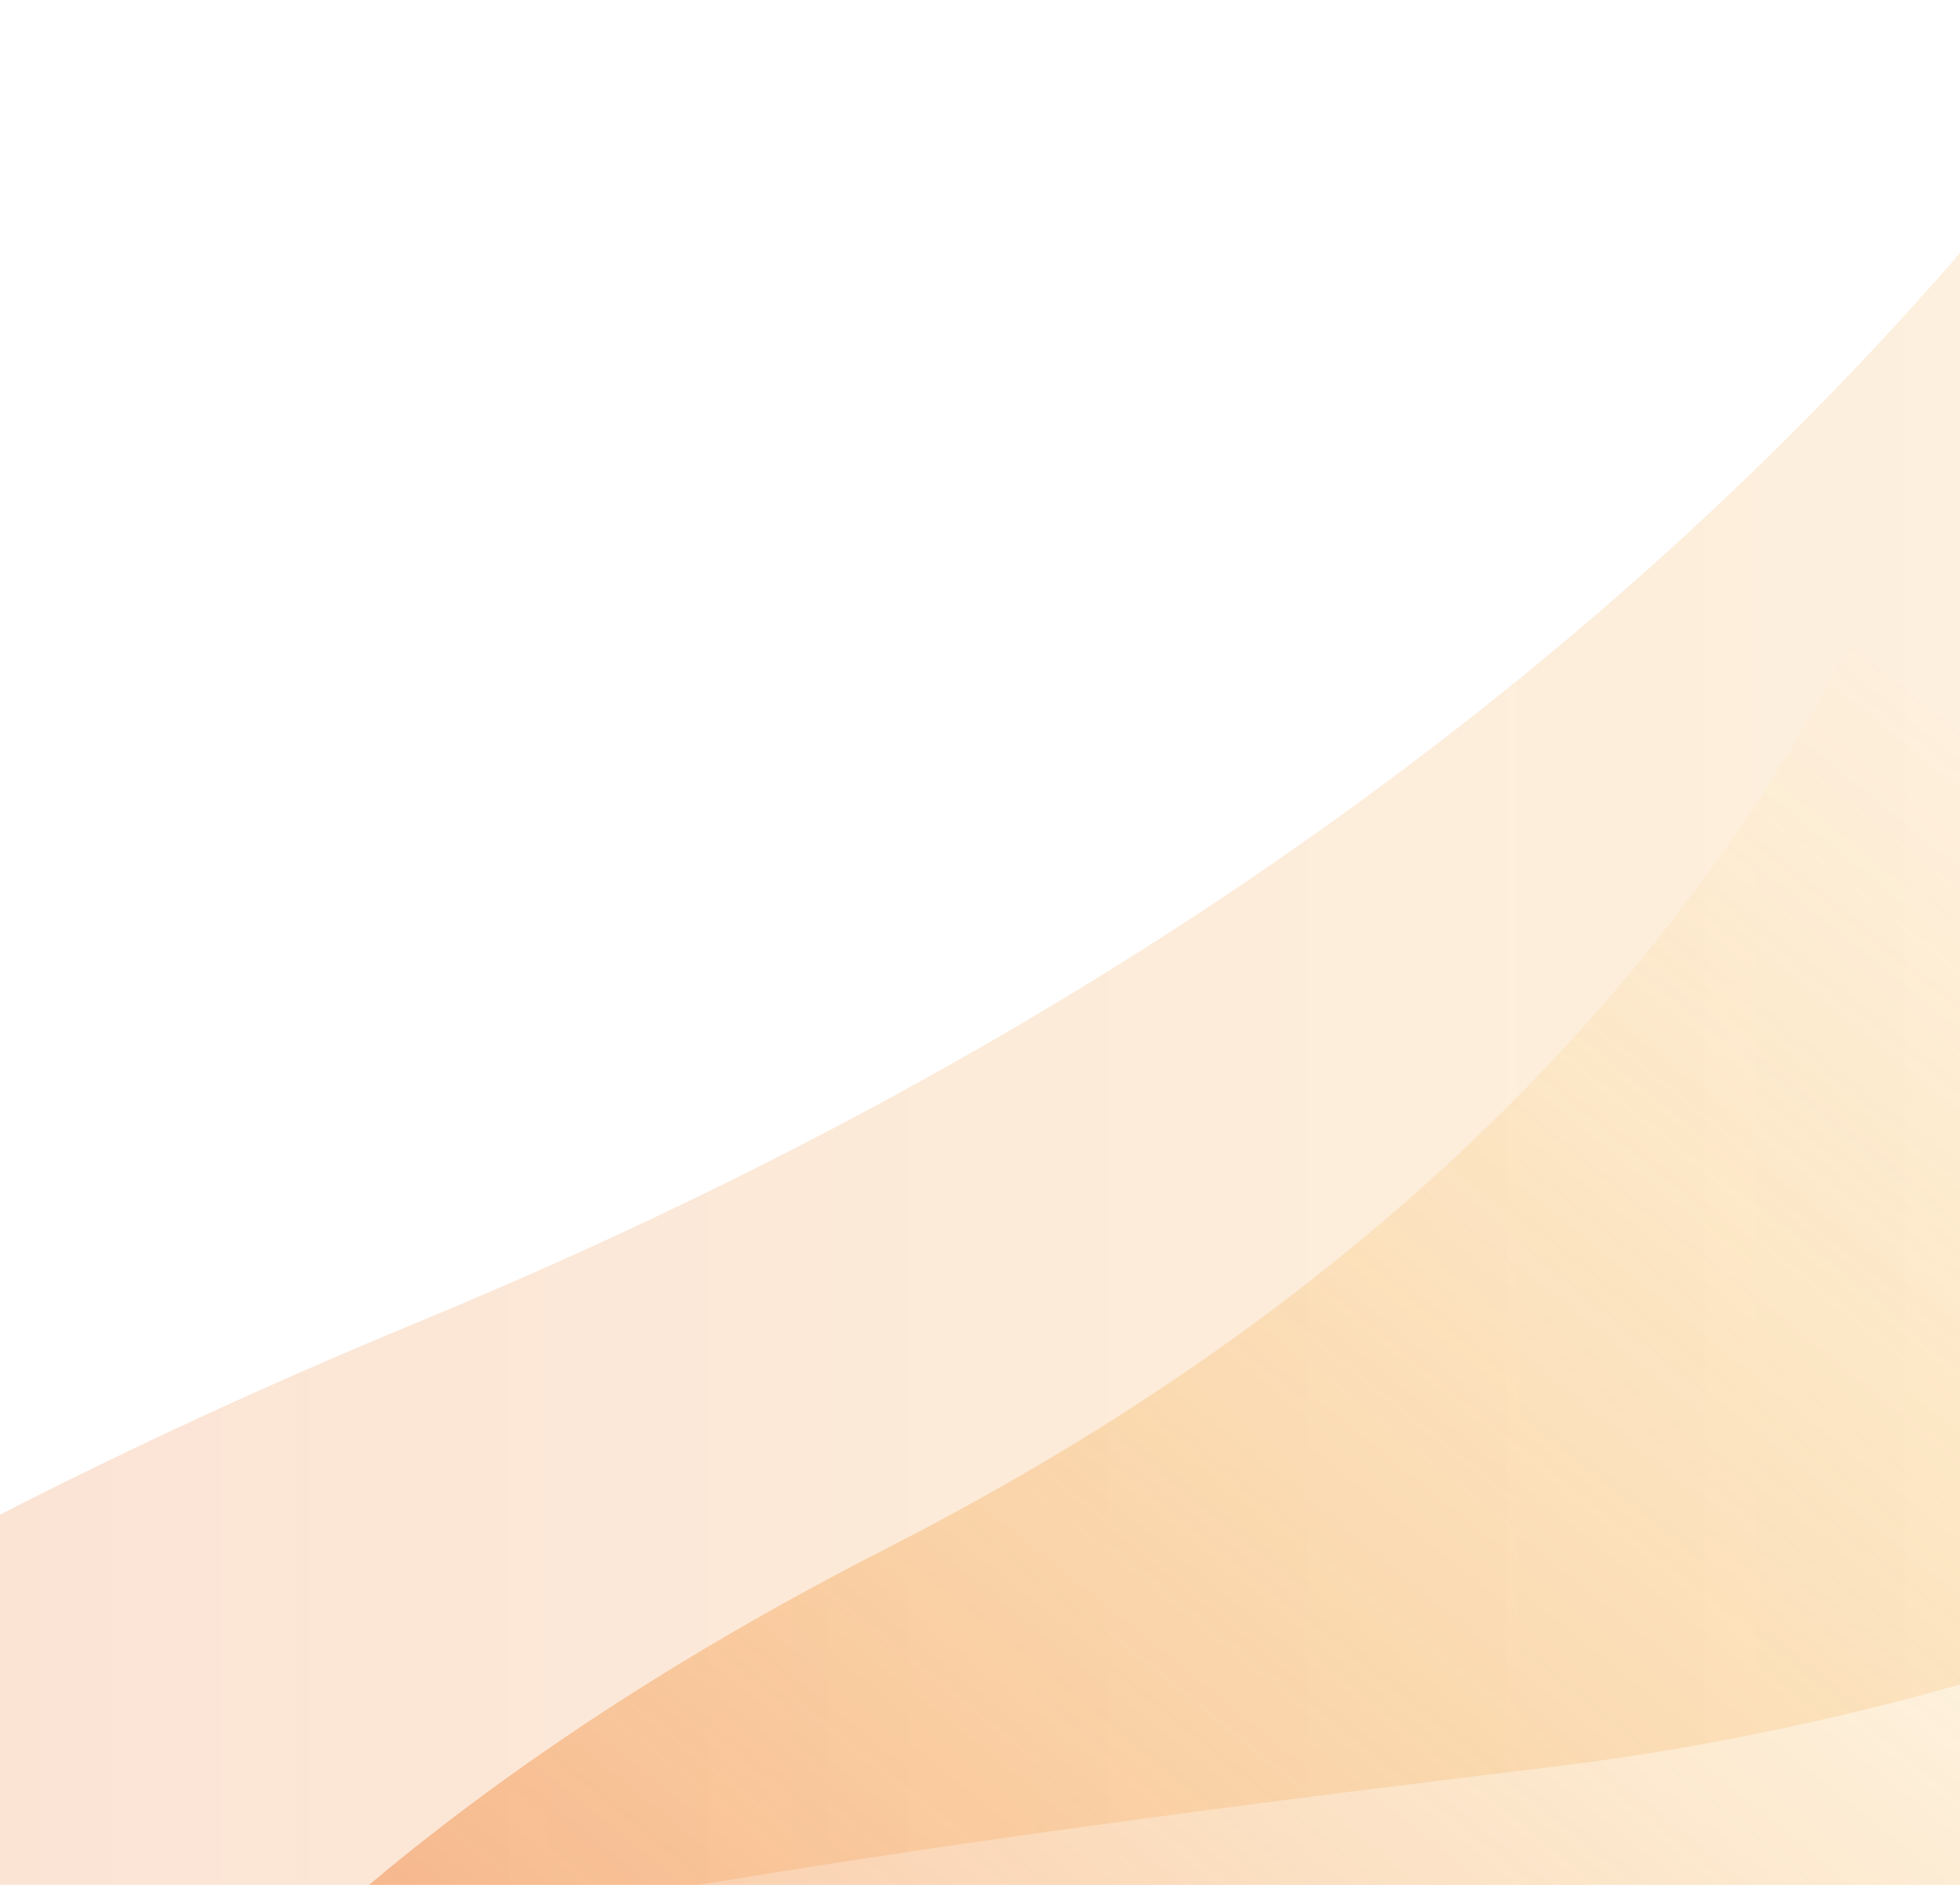 <svg width="520" height="500" viewBox="0 0 520 500" fill="none" xmlns="http://www.w3.org/2000/svg">
    <g clip-path="url(#clip0_2184_127569)">
        <path opacity="0.2" d="M-367.065 744.16C-353.476 705.975 -266.446 506.716 111.46 350.485C333.069 258.876 478.399 132.786 572.904 -0.162L981.105 159.282C827.851 308.132 632.928 441.895 411.899 468.683C125.687 503.375 -223.779 551.723 -364.559 744.16H-367.065Z" fill="url(#paint0_linear_2184_127569)"/>
        <path d="M235.738 410.469C393.505 329.875 475.092 221.938 515.092 117.539L831.061 257.358C747.179 372.498 624.557 494.757 468.585 525.536C300.811 558.655 47.615 544.204 -20.042 666.43C-20.042 666.43 0.564 530.603 235.738 410.469Z" fill="url(#paint1_linear_2184_127569)"/>
    </g>
    <defs>
        <linearGradient id="paint0_linear_2184_127569" x1="-367.072" y1="371.999" x2="981.101" y2="371.999" gradientUnits="userSpaceOnUse">
            <stop stop-color="#E64210"/>
            <stop offset="1" stop-color="#FABA00" stop-opacity="0.5"/>
        </linearGradient>
        <linearGradient id="paint1_linear_2184_127569" x1="-20.465" y1="665.306" x2="425.013" y2="114.218" gradientUnits="userSpaceOnUse">
            <stop stop-color="#E74310" stop-opacity="0.5"/>
            <stop offset="1" stop-color="#FBBB00" stop-opacity="0"/>
        </linearGradient>
        <clipPath id="clip0_2184_127569">
            <rect width="520" height="500" fill="white"/>
        </clipPath>
    </defs>
</svg>
